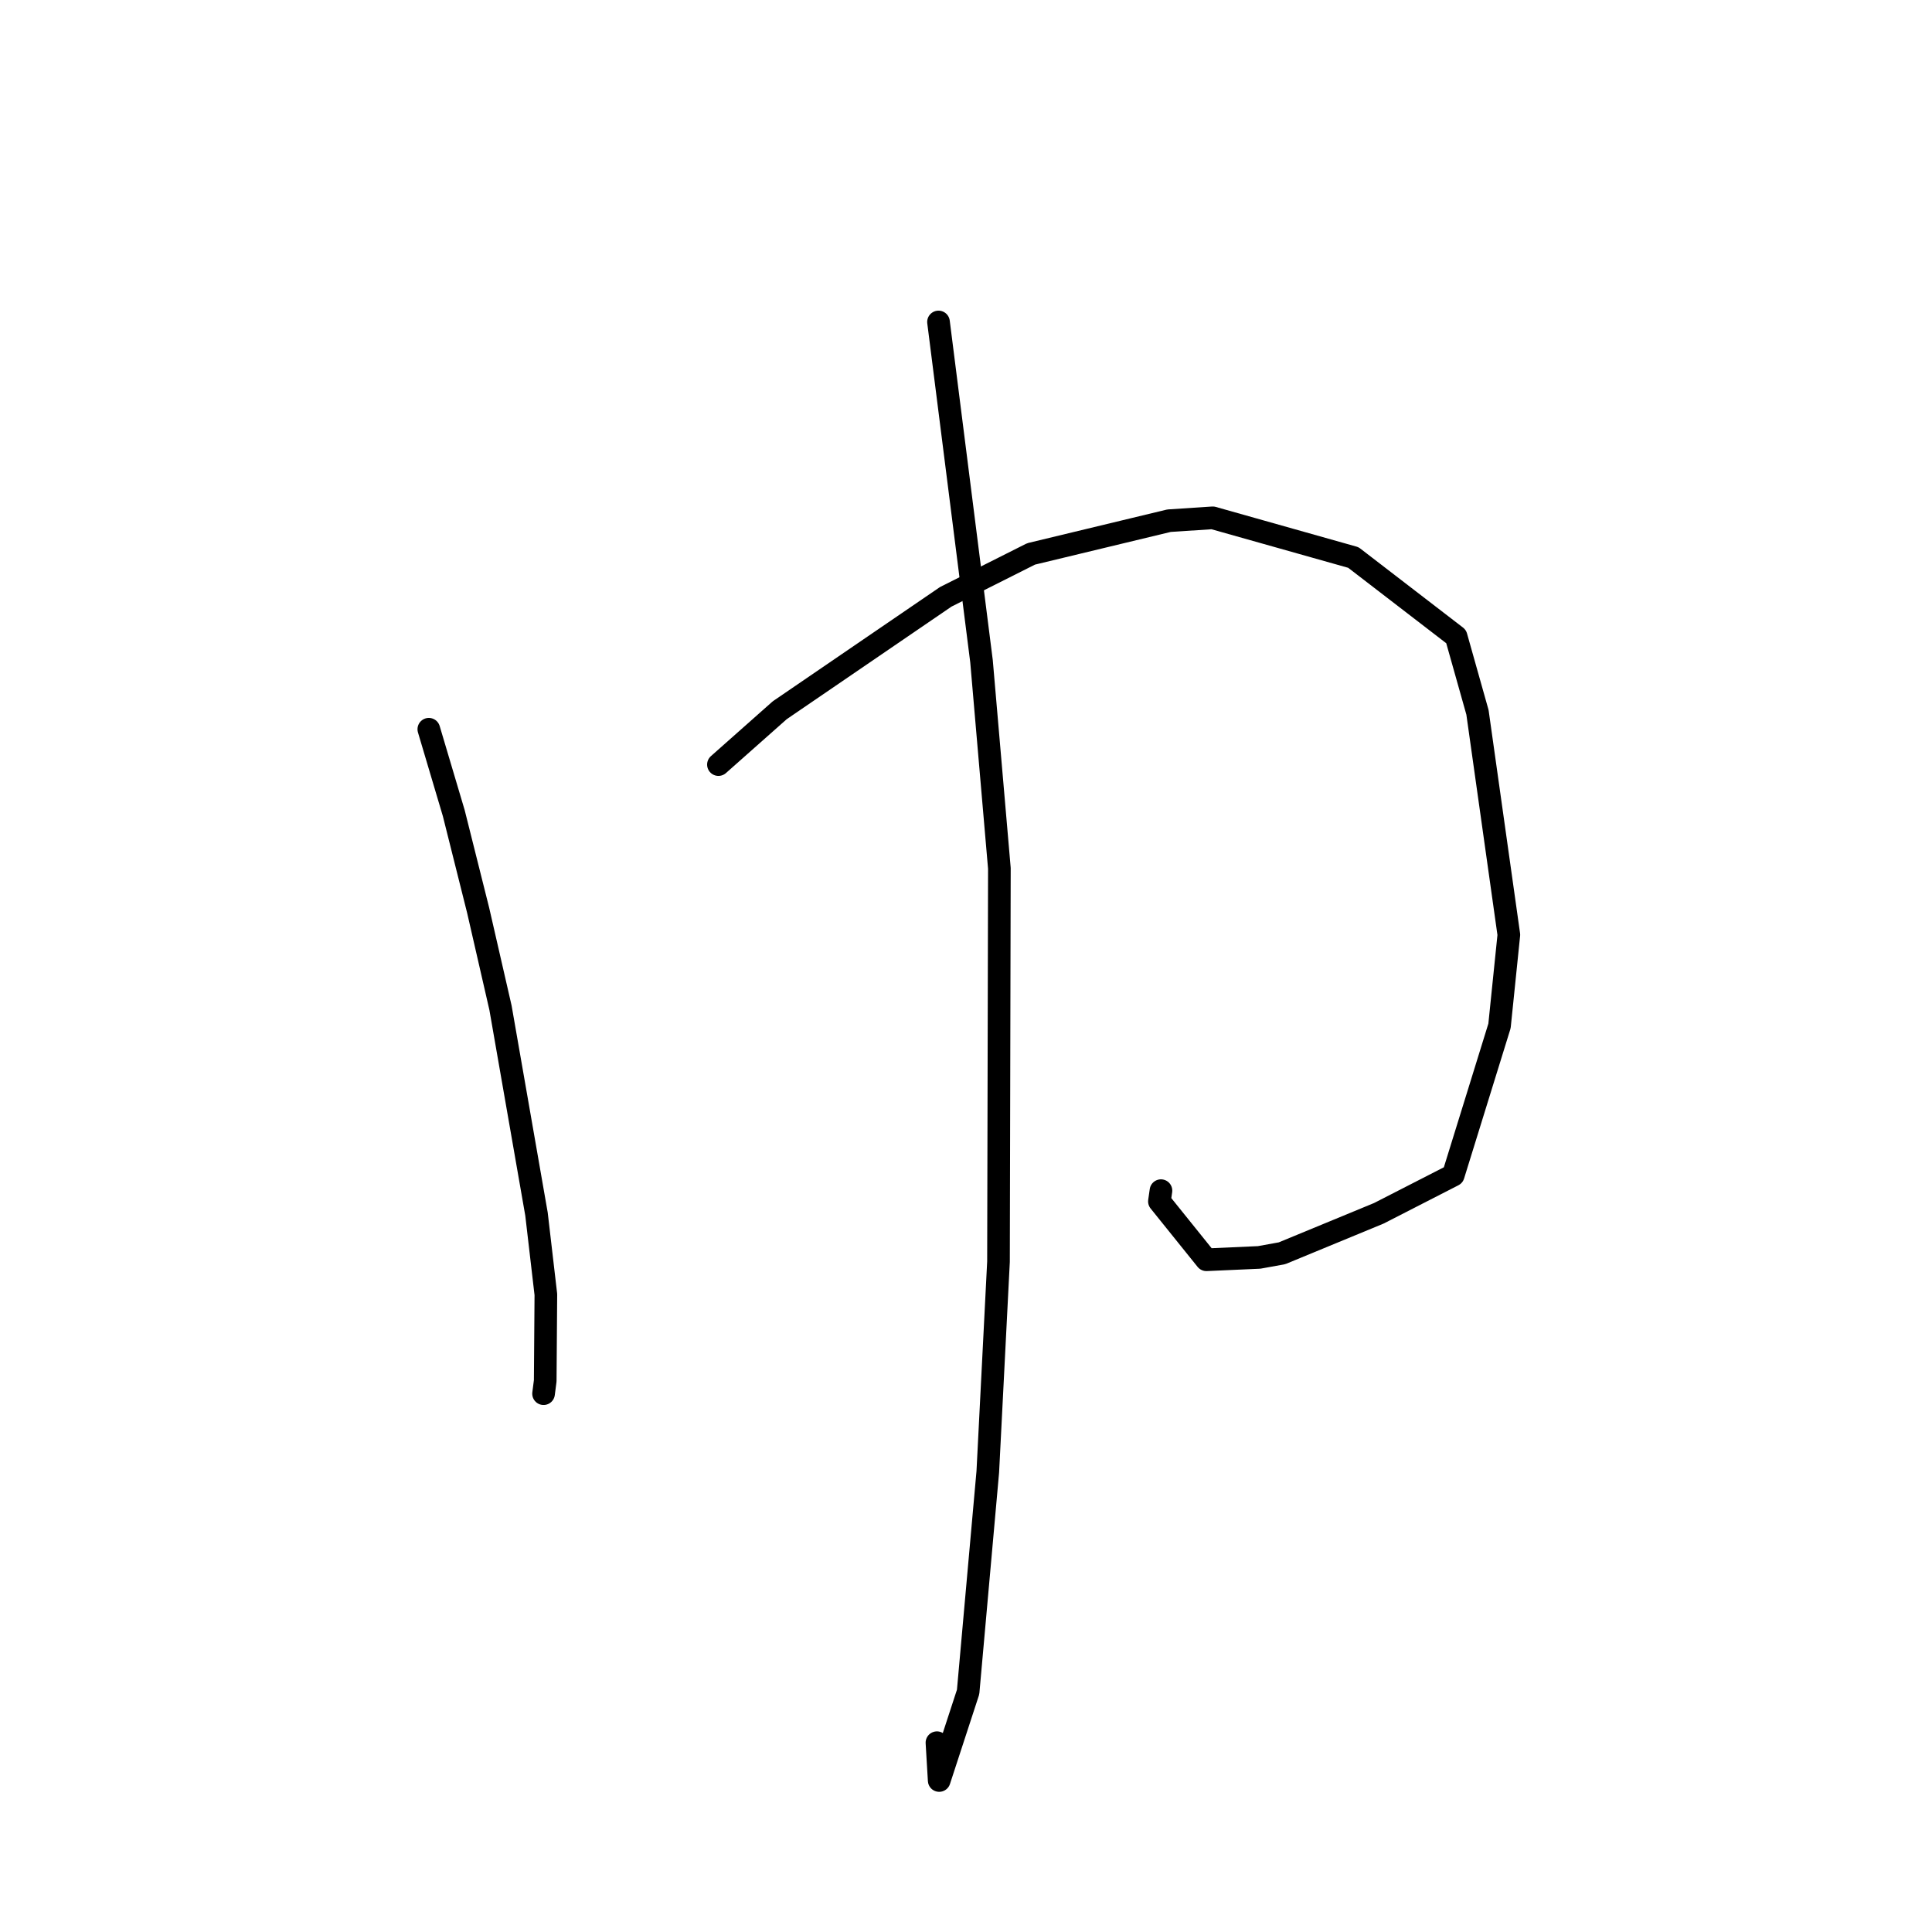 <?xml version="1.0" standalone="no"?>
    <svg width="256" height="256" xmlns="http://www.w3.org/2000/svg" version="1.1">
    <polyline stroke="black" stroke-width="3" stroke-linecap="round" fill="transparent" stroke-linejoin="round" points="56.821 96.627 60.129 107.753 63.351 120.601 66.319 133.541 71.089 160.874 72.33 171.532 72.245 182.966 72.045 184.517 72.025 184.669 " />
        <polyline stroke="black" stroke-width="3" stroke-linecap="round" fill="transparent" stroke-linejoin="round" points="95.197 101.312 103.319 94.111 125.317 79.082 136.622 73.397 154.9 68.995 160.69 68.614 179.328 73.871 192.943 84.346 195.773 94.386 199.93 123.864 198.692 135.941 192.565 155.718 182.702 160.769 169.867 166.067 166.843 166.614 159.855 166.926 153.629 159.189 153.833 157.768 " />
        <polyline stroke="black" stroke-width="3" stroke-linecap="round" fill="transparent" stroke-linejoin="round" points="124.357 42.662 130.055 87.615 132.423 115.063 132.306 167.178 130.888 195.016 128.281 224.195 124.448 235.926 124.15 230.916 " />
        </svg>